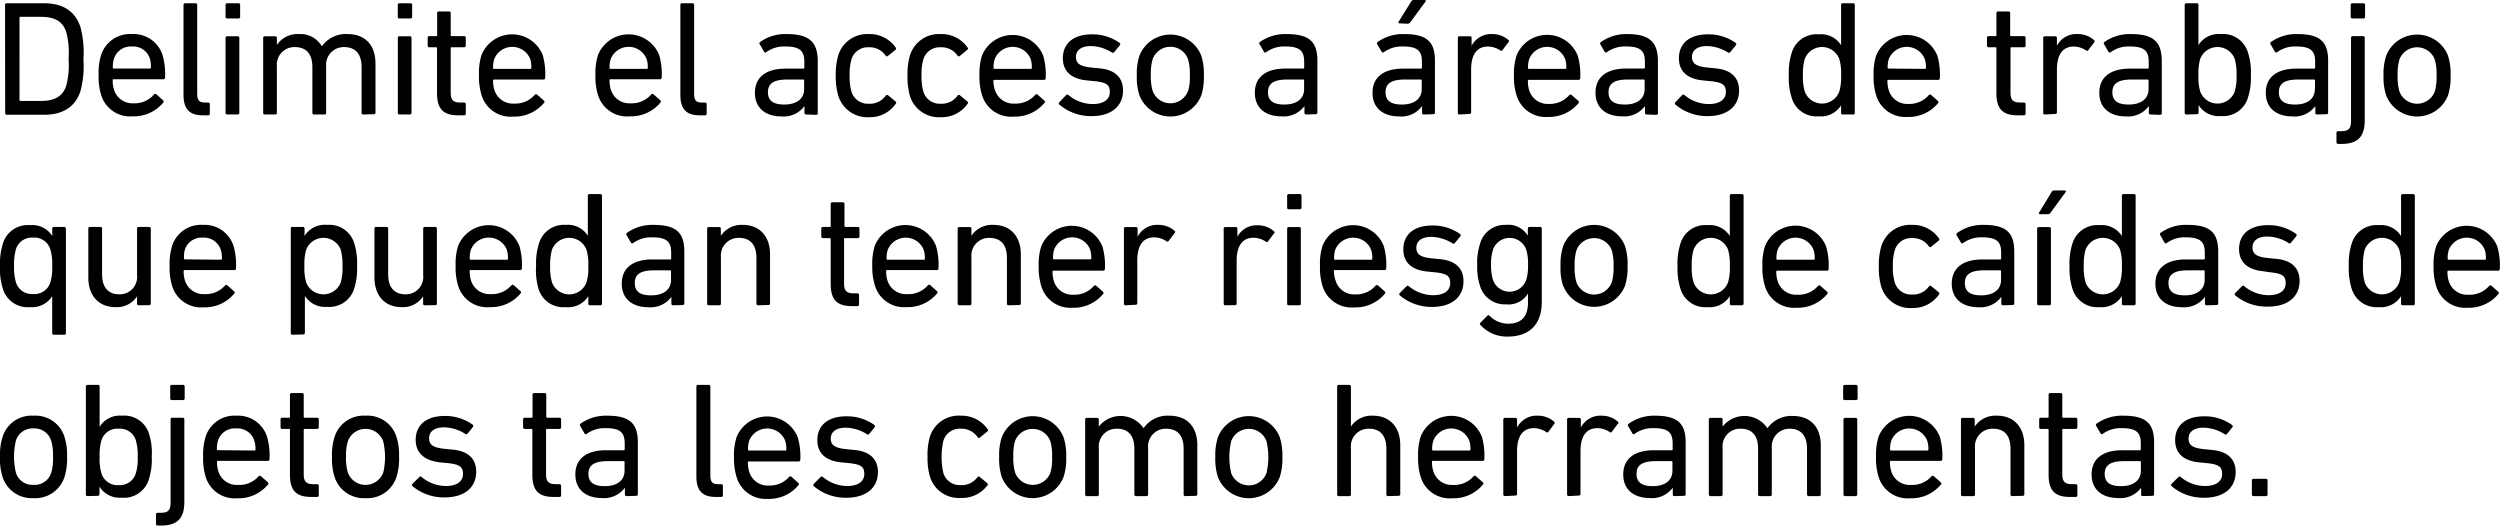 <svg xmlns="http://www.w3.org/2000/svg" viewBox="0 0 366.86 77.12"><title>respuesta</title><g id="Capa_2" data-name="Capa 2"><g id="Capa_1-2" data-name="Capa 1"><path d="M.74.72A.23.23,0,0,1,1,.48h5.5C9.24.48,11.06,1.66,11.81,4a14.14,14.14,0,0,1,.43,4.68,14.14,14.14,0,0,1-.43,4.68c-.75,2.31-2.57,3.48-5.33,3.48H1a.23.23,0,0,1-.24-.24ZM3,14.81H6c2,0,3.2-.65,3.72-2.23a11.78,11.78,0,0,0,.34-3.94,11.7,11.7,0,0,0-.34-3.93C9.22,3.12,8,2.47,6,2.47H3c-.09,0-.14,0-.14.15V14.67A.13.13,0,0,0,3,14.81Z"/><path d="M14.86,14A9.05,9.05,0,0,1,14.47,11a8.87,8.87,0,0,1,.36-2.9A4.44,4.44,0,0,1,19.34,5a4.46,4.46,0,0,1,4.52,3.1,10,10,0,0,1,.36,3.28.24.24,0,0,1-.27.25H16.68c-.1,0-.14,0-.14.14a4.3,4.3,0,0,0,.19,1.39,2.83,2.83,0,0,0,2.9,2,3.74,3.74,0,0,0,2.95-1.27.25.25,0,0,1,.36-.05l1,.89a.22.22,0,0,1,0,.34,5.59,5.59,0,0,1-4.49,2A4.44,4.44,0,0,1,14.86,14ZM22,10.06c.09,0,.14-.05.14-.15A4,4,0,0,0,22,8.62a2.58,2.58,0,0,0-2.64-1.8,2.6,2.6,0,0,0-2.64,1.8,4,4,0,0,0-.16,1.29c0,.1,0,.15.14.15Z"/><path d="M29.74,16.92c-2,0-2.81-1-2.81-3V.72a.23.23,0,0,1,.24-.24H28.7a.23.23,0,0,1,.24.24V13.78c0,1,.36,1.27,1.16,1.27h.45a.23.23,0,0,1,.24.24v1.39a.22.22,0,0,1-.24.24Z"/><path d="M33.34,2.71a.22.22,0,0,1-.24-.24V.72a.23.23,0,0,1,.24-.24H35a.23.23,0,0,1,.24.24V2.47a.23.23,0,0,1-.24.24Zm0,14.09a.23.23,0,0,1-.24-.24v-11a.23.23,0,0,1,.24-.24h1.54a.23.23,0,0,1,.24.24v11a.23.23,0,0,1-.24.24Z"/><path d="M53.3,16.8a.23.23,0,0,1-.24-.24V9.84c0-1.85-.84-2.93-2.56-2.93a2.59,2.59,0,0,0-2.64,2.81v6.84a.23.23,0,0,1-.24.24H46.08a.23.23,0,0,1-.24-.24V9.84c0-1.85-.84-2.93-2.57-2.93a2.58,2.58,0,0,0-2.64,2.81v6.84a.22.22,0,0,1-.24.24H38.86a.22.22,0,0,1-.24-.24v-11a.23.23,0,0,1,.24-.24h1.53a.23.23,0,0,1,.24.24V6.6h0A3.62,3.62,0,0,1,43.87,5a3.62,3.62,0,0,1,3.36,1.8h0A4.28,4.28,0,0,1,51,5c2.66,0,4.1,1.71,4.1,4.32v7.2a.23.23,0,0,1-.24.24Z"/><path d="M58.61,2.71a.22.22,0,0,1-.24-.24V.72a.23.23,0,0,1,.24-.24h1.63a.23.23,0,0,1,.24.24V2.47a.23.23,0,0,1-.24.24Zm0,14.09a.22.22,0,0,1-.23-.24v-11a.22.22,0,0,1,.23-.24h1.54a.23.23,0,0,1,.24.24v11a.23.23,0,0,1-.24.24Z"/><path d="M67.22,16.92c-2.23,0-3.09-1-3.09-3.26V7.08c0-.09,0-.14-.15-.14H63a.23.23,0,0,1-.24-.24V5.54A.23.23,0,0,1,63,5.3h1c.1,0,.15,0,.15-.14V1.92a.23.23,0,0,1,.24-.24H65.9a.23.23,0,0,1,.24.24V5.16c0,.1,0,.14.15.14h1.82a.23.23,0,0,1,.24.24V6.7a.23.23,0,0,1-.24.24H66.29c-.1,0-.15,0-.15.14v6.5c0,1.16.43,1.47,1.47,1.47h.5a.23.23,0,0,1,.24.24v1.39a.23.23,0,0,1-.24.24Z"/><path d="M70.68,14A9.05,9.05,0,0,1,70.29,11a8.87,8.87,0,0,1,.36-2.9,4.84,4.84,0,0,1,9,0A10,10,0,0,1,80,11.42a.24.24,0,0,1-.26.25H72.5a.12.12,0,0,0-.14.14,4.3,4.3,0,0,0,.19,1.39,2.84,2.84,0,0,0,2.91,2,3.77,3.77,0,0,0,3-1.27.25.25,0,0,1,.36-.05l1,.89a.22.22,0,0,1,0,.34,5.62,5.62,0,0,1-4.49,2A4.45,4.45,0,0,1,70.68,14Zm7.15-3.89c.1,0,.14-.05.14-.15a4,4,0,0,0-.16-1.29,2.84,2.84,0,0,0-5.28,0,4,4,0,0,0-.17,1.29c0,.1,0,.15.14.15Z"/><path d="M87.77,14A9.05,9.05,0,0,1,87.38,11a8.87,8.87,0,0,1,.36-2.9,4.84,4.84,0,0,1,9,0,10,10,0,0,1,.36,3.28.24.24,0,0,1-.27.25H89.59c-.1,0-.14,0-.14.14a4.3,4.3,0,0,0,.19,1.39,2.83,2.83,0,0,0,2.9,2,3.78,3.78,0,0,0,3-1.27.25.25,0,0,1,.36-.05l1,.89a.22.22,0,0,1,0,.34,5.59,5.59,0,0,1-4.48,2A4.45,4.45,0,0,1,87.77,14Zm7.15-3.89c.1,0,.14-.05.14-.15a3.74,3.74,0,0,0-.17-1.29,2.83,2.83,0,0,0-5.27,0,3.74,3.74,0,0,0-.17,1.29c0,.1,0,.15.14.15Z"/><path d="M102.65,16.92c-2,0-2.81-1-2.81-3V.72a.23.23,0,0,1,.24-.24h1.54a.23.23,0,0,1,.24.24V13.78c0,1,.35,1.27,1.15,1.27h.45a.23.23,0,0,1,.24.24v1.39a.22.22,0,0,1-.24.24Z"/><path d="M118.29,16.8a.23.23,0,0,1-.24-.24v-1h0a3.75,3.75,0,0,1-3.41,1.52c-2.18,0-3.86-1.13-3.86-3.46s1.68-3.55,4.49-3.55h2.61a.13.13,0,0,0,.15-.15V9.07c0-1.58-.63-2.25-2.76-2.25a4.48,4.48,0,0,0-2.79.81c-.12.1-.26.1-.33,0l-.65-1.11a.24.24,0,0,1,0-.33A6.36,6.36,0,0,1,115.44,5C118.7,5,120,6.12,120,9v7.61a.22.22,0,0,1-.24.24ZM118,13.08V11.81c0-.1-.05-.14-.15-.14h-2.3c-2,0-2.86.57-2.86,1.87s.87,1.8,2.4,1.8C116.9,15.34,118,14.5,118,13.08Z"/><path d="M123,8.14A4.45,4.45,0,0,1,127.51,5a4.62,4.62,0,0,1,3.94,2c.07.11.07.21-.07.33l-1.06.86a.22.22,0,0,1-.34,0,2.82,2.82,0,0,0-2.47-1.25,2.5,2.5,0,0,0-2.57,1.8,7.75,7.75,0,0,0-.26,2.33,7.81,7.81,0,0,0,.26,2.35,2.5,2.5,0,0,0,2.57,1.8A2.82,2.82,0,0,0,130,14a.22.22,0,0,1,.34,0l1.06.87c.14.12.14.21.07.33a4.62,4.62,0,0,1-3.94,2A4.46,4.46,0,0,1,123,14a10.15,10.15,0,0,1-.36-2.93A10,10,0,0,1,123,8.14Z"/><path d="M133.53,8.14A4.45,4.45,0,0,1,138.07,5,4.62,4.62,0,0,1,142,7c.07.11.07.21-.08.33l-1.05.86a.22.22,0,0,1-.34,0,2.82,2.82,0,0,0-2.47-1.25,2.5,2.5,0,0,0-2.57,1.8,7.75,7.75,0,0,0-.26,2.33,7.81,7.81,0,0,0,.26,2.35,2.5,2.5,0,0,0,2.57,1.8A2.82,2.82,0,0,0,140.54,14a.22.22,0,0,1,.34,0l1.05.87c.15.12.15.21.08.33a4.62,4.62,0,0,1-3.94,2,4.46,4.46,0,0,1-4.54-3.1,10.15,10.15,0,0,1-.36-2.93A10,10,0,0,1,133.53,8.14Z"/><path d="M144.12,14a9.05,9.05,0,0,1-.39-2.91,8.87,8.87,0,0,1,.36-2.9,4.84,4.84,0,0,1,9,0,10,10,0,0,1,.36,3.28.24.24,0,0,1-.27.25h-7.27a.12.12,0,0,0-.14.14A4.3,4.3,0,0,0,146,13.2a2.84,2.84,0,0,0,2.9,2,3.78,3.78,0,0,0,3-1.27.25.25,0,0,1,.36-.05l1,.89a.22.22,0,0,1,0,.34,5.59,5.59,0,0,1-4.48,2A4.45,4.45,0,0,1,144.12,14Zm7.15-3.89c.1,0,.14-.05.14-.15a4,4,0,0,0-.16-1.29,2.84,2.84,0,0,0-5.28,0,4,4,0,0,0-.17,1.29c0,.1,0,.15.14.15Z"/><path d="M155.45,15.34a.23.23,0,0,1,0-.34l1-1.05a.23.23,0,0,1,.34,0,5.6,5.6,0,0,0,3.55,1.32c1.68,0,2.52-.72,2.52-1.76s-.43-1.41-2.23-1.6l-1.23-.12c-2.25-.25-3.43-1.37-3.43-3.25,0-2.18,1.56-3.5,4.27-3.5a6.88,6.88,0,0,1,4.08,1.27.24.24,0,0,1,0,.34l-.82,1a.23.23,0,0,1-.33.05,6.07,6.07,0,0,0-3.1-.94c-1.44,0-2.18.65-2.18,1.59s.55,1.39,2.25,1.56l1.2.12c2.33.21,3.46,1.39,3.46,3.24,0,2.25-1.63,3.77-4.63,3.77A7.14,7.14,0,0,1,155.45,15.34Z"/><path d="M167.21,14a8.45,8.45,0,0,1-.39-2.93,8.37,8.37,0,0,1,.39-2.9,4.87,4.87,0,0,1,9.07,0,8.65,8.65,0,0,1,.38,2.9,8.73,8.73,0,0,1-.38,2.93,4.87,4.87,0,0,1-9.07,0Zm7.12-.58A7.22,7.22,0,0,0,174.6,11a7.16,7.16,0,0,0-.27-2.33,2.76,2.76,0,0,0-5.18,0,7.45,7.45,0,0,0-.27,2.33,7.5,7.5,0,0,0,.27,2.35,2.76,2.76,0,0,0,5.18,0Z"/><path d="M191.66,16.8a.23.23,0,0,1-.24-.24v-1h0A3.77,3.77,0,0,1,188,17.07c-2.19,0-3.86-1.13-3.86-3.46s1.67-3.55,4.48-3.55h2.62c.1,0,.14-.05.14-.15V9.07c0-1.58-.62-2.25-2.76-2.25a4.47,4.47,0,0,0-2.78.81c-.12.1-.27.1-.34,0l-.65-1.11a.25.25,0,0,1,0-.33A6.4,6.4,0,0,1,188.8,5c3.27,0,4.52,1.08,4.52,3.91v7.61a.23.23,0,0,1-.24.24Zm-.29-3.72V11.81c0-.1,0-.14-.14-.14h-2.31c-2,0-2.85.57-2.85,1.87s.86,1.8,2.4,1.8C190.27,15.34,191.37,14.5,191.37,13.08Z"/><path d="M208.92,16.8a.22.22,0,0,1-.24-.24v-1h0a3.74,3.74,0,0,1-3.41,1.52c-2.18,0-3.86-1.13-3.86-3.46s1.68-3.55,4.49-3.55h2.61a.13.13,0,0,0,.15-.15V9.07c0-1.58-.63-2.25-2.76-2.25a4.5,4.5,0,0,0-2.79.81c-.12.1-.26.1-.33,0L202.1,6.5a.24.24,0,0,1,.05-.33A6.38,6.38,0,0,1,206.06,5c3.27,0,4.51,1.08,4.51,3.91v7.61a.22.22,0,0,1-.24.24Zm-.29-3.72V11.81c0-.1,0-.14-.15-.14h-2.3c-2,0-2.86.57-2.86,1.87s.87,1.8,2.4,1.8C207.53,15.34,208.63,14.5,208.63,13.08Zm-3.24-9.65c-.15,0-.22-.09-.15-.24L207.07.24a.43.43,0,0,1,.41-.24h1.58c.15,0,.22.12.12.24l-2.21,3a.47.47,0,0,1-.45.24Z"/><path d="M214.17,16.8a.23.23,0,0,1-.24-.24v-11a.23.23,0,0,1,.24-.24h1.54a.23.23,0,0,1,.24.24V6.72h0A3.21,3.21,0,0,1,219,5a3.51,3.51,0,0,1,2.35.87c.12.11.15.21,0,.33l-.89,1.18a.21.21,0,0,1-.33,0,3.31,3.31,0,0,0-1.78-.55c-1.75,0-2.47,1.37-2.47,3.36v6.29a.23.23,0,0,1-.24.24Z"/><path d="M222.55,14a9.05,9.05,0,0,1-.39-2.91,8.82,8.82,0,0,1,.37-2.9,4.83,4.83,0,0,1,9,0,10,10,0,0,1,.36,3.28.24.24,0,0,1-.26.25h-7.28a.12.12,0,0,0-.14.14,4.3,4.3,0,0,0,.19,1.39,2.84,2.84,0,0,0,2.91,2,3.77,3.77,0,0,0,2.95-1.27.25.25,0,0,1,.36-.05l1,.89a.22.22,0,0,1,0,.34,5.62,5.62,0,0,1-4.49,2A4.45,4.45,0,0,1,222.55,14Zm7.15-3.89a.13.13,0,0,0,.15-.15,4,4,0,0,0-.17-1.29,2.84,2.84,0,0,0-5.28,0,4,4,0,0,0-.17,1.29c0,.1.05.15.14.15Z"/><path d="M241.63,16.8a.23.23,0,0,1-.24-.24v-1h0A3.77,3.77,0,0,1,238,17.07c-2.19,0-3.87-1.13-3.87-3.46s1.68-3.55,4.49-3.55h2.62c.09,0,.14-.05.14-.15V9.07c0-1.58-.62-2.25-2.76-2.25a4.47,4.47,0,0,0-2.78.81c-.12.1-.27.1-.34,0l-.65-1.11a.24.24,0,0,1,.05-.33A6.38,6.38,0,0,1,238.77,5C242,5,243.29,6.12,243.29,9v7.61a.23.23,0,0,1-.25.24Zm-.29-3.72V11.81a.12.12,0,0,0-.14-.14h-2.31c-2,0-2.85.57-2.85,1.87s.86,1.8,2.4,1.8C240.24,15.34,241.34,14.5,241.34,13.08Z"/><path d="M245.85,15.34a.25.25,0,0,1,0-.34l1-1.05a.22.22,0,0,1,.33,0,5.62,5.62,0,0,0,3.55,1.32c1.69,0,2.53-.72,2.53-1.76s-.44-1.41-2.24-1.6l-1.22-.12c-2.26-.25-3.43-1.37-3.43-3.25,0-2.18,1.56-3.5,4.27-3.5a6.88,6.88,0,0,1,4.08,1.27.24.24,0,0,1,0,.34l-.82,1a.23.23,0,0,1-.33.05,6.07,6.07,0,0,0-3.1-.94c-1.44,0-2.18.65-2.18,1.59s.55,1.39,2.25,1.56l1.2.12c2.33.21,3.46,1.39,3.46,3.24,0,2.25-1.63,3.77-4.63,3.77A7.19,7.19,0,0,1,245.85,15.34Z"/><path d="M270.41,16.8a.22.22,0,0,1-.24-.24v-1.1h0a3.49,3.49,0,0,1-3.26,1.61,3.79,3.79,0,0,1-4-2.76,9.43,9.43,0,0,1-.41-3.27,9.32,9.32,0,0,1,.41-3.24,3.79,3.79,0,0,1,4-2.76,3.46,3.46,0,0,1,3.26,1.59h0V.72a.23.23,0,0,1,.24-.24h1.53a.23.23,0,0,1,.24.24V16.56a.22.22,0,0,1-.24.24Zm-.51-3.36a7.41,7.41,0,0,0,.27-2.4,7.53,7.53,0,0,0-.27-2.4,2.71,2.71,0,0,0-5.06,0,7.88,7.88,0,0,0-.27,2.4,7.68,7.68,0,0,0,.27,2.4,2.7,2.7,0,0,0,5.06,0Z"/><path d="M275.32,14a9.1,9.1,0,0,1-.38-2.91,8.87,8.87,0,0,1,.36-2.9,4.84,4.84,0,0,1,9,0,10,10,0,0,1,.36,3.28.24.24,0,0,1-.27.25h-7.27c-.1,0-.15,0-.15.14a4.27,4.27,0,0,0,.2,1.39,2.83,2.83,0,0,0,2.9,2,3.74,3.74,0,0,0,2.95-1.27.25.25,0,0,1,.36-.05l1,.89a.22.22,0,0,1,0,.34,5.59,5.59,0,0,1-4.49,2A4.46,4.46,0,0,1,275.32,14Zm7.16-3.89c.09,0,.14-.05.14-.15a4,4,0,0,0-.17-1.29,2.84,2.84,0,0,0-5.28,0A4,4,0,0,0,277,9.91a.13.13,0,0,0,.15.15Z"/><path d="M296.06,16.92c-2.23,0-3.1-1-3.1-3.26V7.08a.12.12,0,0,0-.14-.14h-1a.23.23,0,0,1-.24-.24V5.54a.23.23,0,0,1,.24-.24h1c.1,0,.14,0,.14-.14V1.92a.23.23,0,0,1,.25-.24h1.53a.23.23,0,0,1,.24.24V5.16c0,.1,0,.14.15.14H297a.23.23,0,0,1,.24.24V6.7a.23.23,0,0,1-.24.24h-1.82c-.1,0-.15,0-.15.14v6.5c0,1.16.43,1.47,1.47,1.47h.5a.23.23,0,0,1,.24.24v1.39a.23.23,0,0,1-.24.24Z"/><path d="M300.07,16.8a.22.22,0,0,1-.24-.24v-11a.23.23,0,0,1,.24-.24h1.53a.23.23,0,0,1,.24.24V6.72h0A3.2,3.2,0,0,1,304.92,5a3.53,3.53,0,0,1,2.35.87c.12.11.14.21.05.33l-.89,1.18a.22.22,0,0,1-.34,0,3.28,3.28,0,0,0-1.77-.55c-1.76,0-2.48,1.37-2.48,3.36v6.29a.22.22,0,0,1-.24.24Z"/><path d="M315.57,16.8a.23.23,0,0,1-.24-.24v-1h0a3.77,3.77,0,0,1-3.41,1.52c-2.18,0-3.86-1.13-3.86-3.46s1.68-3.55,4.49-3.55h2.61a.13.13,0,0,0,.15-.15V9.07c0-1.58-.63-2.25-2.76-2.25a4.48,4.48,0,0,0-2.79.81.22.22,0,0,1-.34,0l-.64-1.11a.24.24,0,0,1,0-.33A6.42,6.42,0,0,1,312.72,5C316,5,317.23,6.12,317.23,9v7.61a.23.23,0,0,1-.24.24Zm-.28-3.72V11.81c0-.1-.05-.14-.15-.14h-2.3c-2,0-2.86.57-2.86,1.87s.86,1.8,2.4,1.8C314.18,15.34,315.29,14.5,315.29,13.08Z"/><path d="M320.83,16.8a.22.22,0,0,1-.24-.24V.72a.23.23,0,0,1,.24-.24h1.54a.23.23,0,0,1,.24.24V6.63h0A3.47,3.47,0,0,1,325.89,5a3.8,3.8,0,0,1,4,2.76,9.32,9.32,0,0,1,.41,3.24,9.43,9.43,0,0,1-.41,3.27,3.8,3.8,0,0,1-4,2.76,3.5,3.5,0,0,1-3.26-1.61h0v1.1a.23.23,0,0,1-.24.24Zm7.1-3.36a7.68,7.68,0,0,0,.27-2.4,7.88,7.88,0,0,0-.27-2.4,2.71,2.71,0,0,0-5.06,0,7.59,7.59,0,0,0-.26,2.4,7.47,7.47,0,0,0,.26,2.4,2.7,2.7,0,0,0,5.06,0Z"/><path d="M340,16.8a.23.23,0,0,1-.24-.24v-1h0a3.77,3.77,0,0,1-3.41,1.52c-2.18,0-3.86-1.13-3.86-3.46s1.68-3.55,4.48-3.55h2.62c.1,0,.14-.05.14-.15V9.07c0-1.58-.62-2.25-2.76-2.25a4.47,4.47,0,0,0-2.78.81c-.12.1-.27.1-.34,0l-.64-1.11a.24.24,0,0,1,0-.33A6.42,6.42,0,0,1,337.13,5c3.26,0,4.51,1.08,4.51,3.91v7.61a.23.23,0,0,1-.24.24Zm-.29-3.72V11.81c0-.1,0-.14-.14-.14h-2.3c-2,0-2.86.57-2.86,1.87s.86,1.8,2.4,1.8C338.59,15.34,339.69,14.5,339.69,13.08Z"/><path d="M343.1,21.12a.23.23,0,0,1-.24-.24V19.49a.23.23,0,0,1,.24-.24h.38c1.13,0,1.52-.31,1.52-1.54V5.54a.23.23,0,0,1,.24-.24h1.53a.23.23,0,0,1,.24.24V17.67c0,2.47-1.1,3.45-3.43,3.45Zm2.09-18.41a.22.22,0,0,1-.24-.24V.72a.23.23,0,0,1,.24-.24h1.63a.23.23,0,0,1,.24.24V2.47a.23.23,0,0,1-.24.24Z"/><path d="M350.16,14a8.45,8.45,0,0,1-.39-2.93,8.37,8.37,0,0,1,.39-2.9,4.87,4.87,0,0,1,9.07,0,8.65,8.65,0,0,1,.38,2.9,8.73,8.73,0,0,1-.38,2.93,4.87,4.87,0,0,1-9.07,0Zm7.13-.58a7.56,7.56,0,0,0,.26-2.35,7.5,7.5,0,0,0-.26-2.33,2.77,2.77,0,0,0-5.19,0,7.5,7.5,0,0,0-.26,2.33,7.56,7.56,0,0,0,.26,2.35,2.77,2.77,0,0,0,5.19,0Z"/><path d="M7.9,49.12a.22.22,0,0,1-.24-.24V43.46h0a3.49,3.49,0,0,1-3.26,1.61,3.8,3.8,0,0,1-4-2.76A9.68,9.68,0,0,1,0,39,9.57,9.57,0,0,1,.41,35.8a3.8,3.8,0,0,1,4-2.76,3.46,3.46,0,0,1,3.26,1.59h0V33.54a.23.23,0,0,1,.24-.24H9.43a.23.23,0,0,1,.24.24V48.88a.22.22,0,0,1-.24.24Zm-.51-7.68A7.41,7.41,0,0,0,7.66,39a7.53,7.53,0,0,0-.27-2.4,2.44,2.44,0,0,0-2.54-1.73,2.44,2.44,0,0,0-2.52,1.73A8.21,8.21,0,0,0,2.06,39a8,8,0,0,0,.27,2.4,2.45,2.45,0,0,0,2.52,1.75A2.46,2.46,0,0,0,7.39,41.44Z"/><path d="M20.35,44.8a.23.23,0,0,1-.24-.24V43.48h0a3.52,3.52,0,0,1-3.15,1.59c-2.52,0-4-1.73-4-4.35V33.54a.23.23,0,0,1,.24-.24h1.54a.23.23,0,0,1,.24.24v6.7c0,1.87.84,2.95,2.54,2.95a2.55,2.55,0,0,0,2.59-2.83V33.54a.23.23,0,0,1,.24-.24h1.54a.23.23,0,0,1,.24.24v11a.23.23,0,0,1-.24.24Z"/><path d="M25.27,42A9.1,9.1,0,0,1,24.89,39a8.87,8.87,0,0,1,.36-2.9A4.43,4.43,0,0,1,29.76,33a4.45,4.45,0,0,1,4.51,3.1,10,10,0,0,1,.36,3.28.23.23,0,0,1-.26.25H27.1c-.1,0-.15,0-.15.14a4.3,4.3,0,0,0,.19,1.39,2.84,2.84,0,0,0,2.91,2A3.74,3.74,0,0,0,33,41.92a.25.25,0,0,1,.36-.05l1,.89a.22.22,0,0,1,0,.34,5.59,5.59,0,0,1-4.49,2A4.45,4.45,0,0,1,25.27,42Zm7.15-3.89a.13.13,0,0,0,.15-.15,4,4,0,0,0-.17-1.29,2.59,2.59,0,0,0-2.64-1.8,2.58,2.58,0,0,0-2.64,1.8A4,4,0,0,0,27,37.91a.13.13,0,0,0,.15.15Z"/><path d="M42.91,49.12a.23.23,0,0,1-.24-.24V33.54a.23.23,0,0,1,.24-.24h1.54a.23.23,0,0,1,.24.24v1.09h0A3.47,3.47,0,0,1,48,33a3.81,3.81,0,0,1,4,2.76,9.59,9.59,0,0,1,.4,3.24,9.71,9.71,0,0,1-.4,3.27,3.81,3.81,0,0,1-4,2.76,3.5,3.5,0,0,1-3.26-1.61h0v5.42a.23.23,0,0,1-.24.24ZM50,41.44a8,8,0,0,0,.26-2.4,8.26,8.26,0,0,0-.26-2.4,2.72,2.72,0,0,0-5.07,0,7.59,7.59,0,0,0-.26,2.4,7.47,7.47,0,0,0,.26,2.4,2.71,2.71,0,0,0,5.07,0Z"/><path d="M62.33,44.8a.22.22,0,0,1-.24-.24V43.48h0a3.5,3.5,0,0,1-3.14,1.59c-2.52,0-4-1.73-4-4.35V33.54a.22.22,0,0,1,.23-.24h1.54a.23.23,0,0,1,.24.24v6.7c0,1.87.84,2.95,2.55,2.95a2.55,2.55,0,0,0,2.59-2.83V33.54a.23.23,0,0,1,.24-.24h1.53a.23.23,0,0,1,.24.24v11a.22.22,0,0,1-.24.24Z"/><path d="M67.25,42A9.05,9.05,0,0,1,66.86,39a8.87,8.87,0,0,1,.36-2.9,4.84,4.84,0,0,1,9,0,10,10,0,0,1,.36,3.28.24.24,0,0,1-.27.25H69.07c-.1,0-.14,0-.14.14a4.3,4.3,0,0,0,.19,1.39,2.83,2.83,0,0,0,2.9,2,3.74,3.74,0,0,0,3-1.27c.13-.12.24-.14.36-.05l1,.89a.22.22,0,0,1,0,.34,5.59,5.59,0,0,1-4.48,2A4.45,4.45,0,0,1,67.25,42Zm7.15-3.89c.1,0,.14-.05.14-.15a4,4,0,0,0-.16-1.29,2.84,2.84,0,0,0-5.29,0,4,4,0,0,0-.16,1.29c0,.1,0,.15.14.15Z"/><path d="M86.57,44.8a.22.22,0,0,1-.24-.24v-1.1h0A3.49,3.49,0,0,1,83,45.07a3.8,3.8,0,0,1-4-2.76A9.68,9.68,0,0,1,78.67,39a9.57,9.57,0,0,1,.41-3.24A3.8,3.8,0,0,1,83,33a3.46,3.46,0,0,1,3.26,1.59h0V28.72a.23.23,0,0,1,.24-.24H88.1a.23.23,0,0,1,.24.24V44.56a.22.22,0,0,1-.24.24Zm-.51-3.36a7.14,7.14,0,0,0,.27-2.4,7.25,7.25,0,0,0-.27-2.4,2.71,2.71,0,0,0-5.06,0,8.21,8.21,0,0,0-.27,2.4,8,8,0,0,0,.27,2.4,2.7,2.7,0,0,0,5.06,0Z"/><path d="M98.76,44.8a.23.23,0,0,1-.24-.24v-1h0a3.77,3.77,0,0,1-3.41,1.52c-2.19,0-3.87-1.13-3.87-3.46s1.68-3.55,4.49-3.55h2.62c.09,0,.14-.05.14-.15v-.84c0-1.58-.62-2.25-2.76-2.25a4.47,4.47,0,0,0-2.78.81c-.12.1-.27.1-.34,0l-.65-1.11a.24.24,0,0,1,0-.33A6.4,6.4,0,0,1,95.9,33c3.27,0,4.52,1.08,4.52,3.91v7.61a.23.23,0,0,1-.24.24Zm-.29-3.72V39.81a.12.12,0,0,0-.14-.14H96c-2,0-2.85.57-2.85,1.87s.86,1.8,2.4,1.8C97.37,43.34,98.47,42.5,98.47,41.08Z"/><path d="M111.24,44.8a.23.23,0,0,1-.24-.24V37.84c0-1.85-.84-2.93-2.57-2.93a2.58,2.58,0,0,0-2.64,2.81v6.84a.22.22,0,0,1-.24.24H104a.22.22,0,0,1-.23-.24v-11a.22.22,0,0,1,.23-.24h1.54a.23.23,0,0,1,.24.24V34.6h0A3.65,3.65,0,0,1,109,33c2.5,0,4,1.71,4,4.32v7.2a.23.23,0,0,1-.24.24Z"/><path d="M125,44.92c-2.24,0-3.1-1-3.1-3.26V35.08a.13.13,0,0,0-.14-.14h-1a.23.23,0,0,1-.24-.24V33.54a.23.23,0,0,1,.24-.24h1a.12.12,0,0,0,.14-.14V29.92a.23.23,0,0,1,.24-.24h1.54a.23.23,0,0,1,.24.24v3.24c0,.1,0,.14.14.14h1.82a.23.23,0,0,1,.24.24V34.7a.23.23,0,0,1-.24.24H124a.12.12,0,0,0-.14.14v6.5c0,1.16.43,1.47,1.46,1.47h.5a.23.23,0,0,1,.24.24v1.39a.22.22,0,0,1-.24.24Z"/><path d="M128.42,42A9.1,9.1,0,0,1,128,39a8.87,8.87,0,0,1,.36-2.9,4.83,4.83,0,0,1,9,0,10,10,0,0,1,.36,3.28.23.23,0,0,1-.26.25h-7.27c-.1,0-.15,0-.15.14a4.3,4.3,0,0,0,.19,1.39,2.84,2.84,0,0,0,2.91,2,3.74,3.74,0,0,0,3-1.27.25.25,0,0,1,.36-.05l1,.89a.22.22,0,0,1,0,.34,5.59,5.59,0,0,1-4.49,2A4.45,4.45,0,0,1,128.42,42Zm7.15-3.89a.13.13,0,0,0,.15-.15,4,4,0,0,0-.17-1.29,2.84,2.84,0,0,0-5.28,0,4,4,0,0,0-.17,1.29.13.13,0,0,0,.15.15Z"/><path d="M148,44.8a.22.22,0,0,1-.24-.24V37.84c0-1.85-.84-2.93-2.57-2.93a2.58,2.58,0,0,0-2.64,2.81v6.84a.23.23,0,0,1-.24.24h-1.54a.23.23,0,0,1-.24-.24v-11a.23.23,0,0,1,.24-.24h1.54a.23.23,0,0,1,.24.24V34.6h0A3.63,3.63,0,0,1,145.8,33c2.49,0,4,1.71,4,4.32v7.2a.22.22,0,0,1-.24.24Z"/><path d="M152.81,42a9.05,9.05,0,0,1-.39-2.91,8.87,8.87,0,0,1,.36-2.9,4.84,4.84,0,0,1,9,0,10,10,0,0,1,.36,3.28.24.24,0,0,1-.27.25h-7.27c-.1,0-.14,0-.14.14a4.3,4.3,0,0,0,.19,1.39,2.83,2.83,0,0,0,2.9,2,3.74,3.74,0,0,0,2.95-1.27.25.25,0,0,1,.36-.05l1,.89a.22.22,0,0,1,0,.34,5.59,5.59,0,0,1-4.49,2A4.44,4.44,0,0,1,152.81,42ZM160,38.06c.09,0,.14-.05.14-.15a4,4,0,0,0-.17-1.29,2.84,2.84,0,0,0-5.28,0,4,4,0,0,0-.16,1.29c0,.1,0,.15.14.15Z"/><path d="M165.17,44.8a.22.22,0,0,1-.24-.24v-11a.23.23,0,0,1,.24-.24h1.53a.23.23,0,0,1,.24.24v1.18h0A3.2,3.2,0,0,1,170,33a3.54,3.54,0,0,1,2.36.87c.12.11.14.21,0,.33l-.88,1.18a.22.22,0,0,1-.34,0,3.28,3.28,0,0,0-1.78-.55c-1.75,0-2.47,1.37-2.47,3.36v6.29a.22.22,0,0,1-.24.24Z"/><path d="M179.8,44.8a.22.22,0,0,1-.23-.24v-11a.22.22,0,0,1,.23-.24h1.54a.23.23,0,0,1,.24.24v1.18h0a3.2,3.2,0,0,1,3-1.68,3.54,3.54,0,0,1,2.36.87c.12.11.14.21,0,.33l-.88,1.18a.22.22,0,0,1-.34,0,3.28,3.28,0,0,0-1.78-.55c-1.75,0-2.47,1.37-2.47,3.36v6.29a.22.22,0,0,1-.24.24Z"/><path d="M189.12,30.71a.22.22,0,0,1-.24-.24V28.72a.23.23,0,0,1,.24-.24h1.63a.23.23,0,0,1,.24.24v1.75a.23.23,0,0,1-.24.24Zm0,14.09a.22.22,0,0,1-.24-.24v-11a.23.23,0,0,1,.24-.24h1.53a.23.23,0,0,1,.24.24v11a.22.22,0,0,1-.24.24Z"/><path d="M194.08,42A9.1,9.1,0,0,1,193.7,39a8.87,8.87,0,0,1,.36-2.9,4.84,4.84,0,0,1,9,0,10,10,0,0,1,.36,3.28.24.24,0,0,1-.27.25h-7.27c-.1,0-.14,0-.14.14A4.3,4.3,0,0,0,196,41.2a2.83,2.83,0,0,0,2.9,2,3.74,3.74,0,0,0,2.95-1.27.25.25,0,0,1,.36-.05l1,.89a.22.22,0,0,1,0,.34,5.59,5.59,0,0,1-4.49,2A4.46,4.46,0,0,1,194.08,42Zm7.16-3.89c.09,0,.14-.05.14-.15a4,4,0,0,0-.17-1.29,2.84,2.84,0,0,0-5.28,0,4,4,0,0,0-.16,1.29c0,.1,0,.15.14.15Z"/><path d="M205.41,43.34a.25.25,0,0,1,0-.34l1-1a.22.22,0,0,1,.33,0,5.63,5.63,0,0,0,3.56,1.32c1.67,0,2.51-.72,2.51-1.76s-.43-1.41-2.23-1.6l-1.22-.12c-2.26-.25-3.43-1.37-3.43-3.25,0-2.18,1.56-3.5,4.27-3.5a6.88,6.88,0,0,1,4.08,1.27.24.24,0,0,1,0,.34l-.82,1a.23.23,0,0,1-.33,0,6.07,6.07,0,0,0-3.1-.94c-1.44,0-2.19.65-2.19,1.59s.56,1.39,2.26,1.56l1.2.12c2.33.21,3.46,1.39,3.46,3.24,0,2.25-1.63,3.77-4.63,3.77A7.19,7.19,0,0,1,205.41,43.34Z"/><path d="M217.24,47.68a.21.21,0,0,1,0-.33l1-1a.23.23,0,0,1,.36,0,3.83,3.83,0,0,0,2.71,1.15c1.9,0,2.91-1,2.91-3.09V43.07h0a3.32,3.32,0,0,1-3.2,1.59,3.77,3.77,0,0,1-3.86-2.79,8.89,8.89,0,0,1-.39-3,8.89,8.89,0,0,1,.39-3A3.76,3.76,0,0,1,221,33a3.32,3.32,0,0,1,3.2,1.59h0V33.54a.23.23,0,0,1,.24-.24H226a.23.23,0,0,1,.25.24V44.3c0,3.26-1.78,5.09-5,5.09A5.21,5.21,0,0,1,217.24,47.68Zm6.72-6.6a6.76,6.76,0,0,0,.27-2.23,6.84,6.84,0,0,0-.27-2.23,2.59,2.59,0,0,0-4.87,0,7.22,7.22,0,0,0-.29,2.23,7.13,7.13,0,0,0,.29,2.23,2.58,2.58,0,0,0,4.87,0Z"/><path d="M229.39,42A8.45,8.45,0,0,1,229,39a8.37,8.37,0,0,1,.39-2.9,4.87,4.87,0,0,1,9.07,0,8.65,8.65,0,0,1,.38,2.9,8.73,8.73,0,0,1-.38,2.93,4.87,4.87,0,0,1-9.07,0Zm7.13-.58a7.56,7.56,0,0,0,.26-2.35,7.5,7.5,0,0,0-.26-2.33,2.77,2.77,0,0,0-5.19,0,7.5,7.5,0,0,0-.26,2.33,7.56,7.56,0,0,0,.26,2.35,2.77,2.77,0,0,0,5.19,0Z"/><path d="M254.08,44.8a.23.23,0,0,1-.24-.24v-1.1h0a3.5,3.5,0,0,1-3.26,1.61,3.79,3.79,0,0,1-4-2.76,9.43,9.43,0,0,1-.41-3.27,9.32,9.32,0,0,1,.41-3.24,3.79,3.79,0,0,1,4-2.76,3.47,3.47,0,0,1,3.26,1.59h0V28.72a.23.23,0,0,1,.24-.24h1.54a.23.23,0,0,1,.24.24V44.56a.23.23,0,0,1-.24.24Zm-.5-3.36a7.47,7.47,0,0,0,.26-2.4,7.59,7.59,0,0,0-.26-2.4,2.71,2.71,0,0,0-5.06,0,7.88,7.88,0,0,0-.27,2.4,7.68,7.68,0,0,0,.27,2.4,2.7,2.7,0,0,0,5.06,0Z"/><path d="M259,42a9.1,9.1,0,0,1-.38-2.91,8.87,8.87,0,0,1,.36-2.9,4.83,4.83,0,0,1,9,0,10,10,0,0,1,.36,3.28.23.23,0,0,1-.26.25h-7.27c-.1,0-.15,0-.15.14a4.27,4.27,0,0,0,.2,1.39,2.83,2.83,0,0,0,2.9,2,3.74,3.74,0,0,0,3-1.27.25.25,0,0,1,.36-.05l1,.89a.22.22,0,0,1,0,.34,5.59,5.59,0,0,1-4.49,2A4.45,4.45,0,0,1,259,42Zm7.16-3.89c.09,0,.14-.05.14-.15a4,4,0,0,0-.17-1.29,2.84,2.84,0,0,0-5.28,0,4,4,0,0,0-.17,1.29.13.13,0,0,0,.15.15Z"/><path d="M276.07,36.14A4.44,4.44,0,0,1,280.6,33a4.61,4.61,0,0,1,3.94,2c.07.11.07.21-.07.33l-1.06.86a.21.21,0,0,1-.33,0,2.84,2.84,0,0,0-2.48-1.25,2.49,2.49,0,0,0-2.56,1.8,7.39,7.39,0,0,0-.27,2.33,7.45,7.45,0,0,0,.27,2.35,2.49,2.49,0,0,0,2.56,1.8A2.83,2.83,0,0,0,283.08,42a.21.21,0,0,1,.33,0l1.06.87c.14.12.14.21.07.33a4.61,4.61,0,0,1-3.94,2,4.45,4.45,0,0,1-4.53-3.1,9.81,9.81,0,0,1-.36-2.93A9.69,9.69,0,0,1,276.07,36.14Z"/><path d="M293.92,44.8a.23.23,0,0,1-.24-.24v-1h0a3.77,3.77,0,0,1-3.41,1.52c-2.18,0-3.86-1.13-3.86-3.46s1.68-3.55,4.49-3.55h2.61a.13.13,0,0,0,.15-.15v-.84c0-1.58-.63-2.25-2.76-2.25a4.48,4.48,0,0,0-2.79.81c-.12.1-.26.1-.33,0l-.65-1.11a.24.24,0,0,1,.05-.33A6.36,6.36,0,0,1,291.07,33c3.26,0,4.51,1.08,4.51,3.91v7.61a.23.23,0,0,1-.24.24Zm-.28-3.72V39.81c0-.1-.05-.14-.15-.14h-2.3c-2,0-2.86.57-2.86,1.87s.87,1.8,2.4,1.8C292.53,43.34,293.64,42.5,293.64,41.08Z"/><path d="M299.18,44.8a.23.23,0,0,1-.24-.24v-11a.23.23,0,0,1,.24-.24h1.53a.23.23,0,0,1,.25.24v11a.23.23,0,0,1-.25.24Zm.19-13.37c-.14,0-.21-.09-.14-.24l1.82-3a.43.43,0,0,1,.41-.24H303c.15,0,.22.12.12.24l-2.2,3a.49.49,0,0,1-.46.24Z"/><path d="M311.61,44.8a.23.23,0,0,1-.24-.24v-1.1h0a3.52,3.52,0,0,1-3.27,1.61,3.81,3.81,0,0,1-4-2.76,9.68,9.68,0,0,1-.41-3.27,9.57,9.57,0,0,1,.41-3.24,3.81,3.81,0,0,1,4-2.76,3.49,3.49,0,0,1,3.27,1.59h0V28.72a.23.23,0,0,1,.24-.24h1.54a.23.23,0,0,1,.24.24V44.56a.23.23,0,0,1-.24.24Zm-.5-3.36a7.47,7.47,0,0,0,.26-2.4,7.59,7.59,0,0,0-.26-2.4,2.72,2.72,0,0,0-5.07,0,8.26,8.26,0,0,0-.26,2.4,8,8,0,0,0,.26,2.4,2.71,2.71,0,0,0,5.07,0Z"/><path d="M323.8,44.8a.23.23,0,0,1-.24-.24v-1h0a3.77,3.77,0,0,1-3.41,1.52c-2.18,0-3.86-1.13-3.86-3.46s1.68-3.55,4.48-3.55h2.62a.13.13,0,0,0,.15-.15v-.84c0-1.58-.63-2.25-2.77-2.25a4.47,4.47,0,0,0-2.78.81.22.22,0,0,1-.34,0L317,34.5a.23.23,0,0,1,.05-.33A6.36,6.36,0,0,1,321,33c3.26,0,4.51,1.08,4.51,3.91v7.61a.23.23,0,0,1-.24.24Zm-.28-3.72V39.81c0-.1,0-.14-.15-.14h-2.3c-2,0-2.86.57-2.86,1.87s.86,1.8,2.4,1.8C322.41,43.34,323.52,42.5,323.52,41.08Z"/><path d="M328,43.34a.23.23,0,0,1,0-.34l1-1a.23.23,0,0,1,.34,0,5.6,5.6,0,0,0,3.55,1.32c1.68,0,2.52-.72,2.52-1.76s-.43-1.41-2.23-1.6L332,39.79c-2.25-.25-3.43-1.37-3.43-3.25,0-2.18,1.56-3.5,4.27-3.5a6.88,6.88,0,0,1,4.08,1.27.24.24,0,0,1,.05.34l-.81,1a.24.24,0,0,1-.34,0,6,6,0,0,0-3.1-.94c-1.44,0-2.18.65-2.18,1.59s.55,1.39,2.25,1.56l1.21.12c2.32.21,3.45,1.39,3.45,3.24,0,2.25-1.63,3.77-4.63,3.77A7.16,7.16,0,0,1,328,43.34Z"/><path d="M352.58,44.8a.23.23,0,0,1-.24-.24v-1.1h0a3.49,3.49,0,0,1-3.26,1.61,3.81,3.81,0,0,1-4-2.76,9.68,9.68,0,0,1-.41-3.27,9.57,9.57,0,0,1,.41-3.24,3.81,3.81,0,0,1,4-2.76,3.46,3.46,0,0,1,3.26,1.59h0V28.72a.23.23,0,0,1,.24-.24h1.54a.23.23,0,0,1,.24.24V44.56a.23.23,0,0,1-.24.24Zm-.51-3.36a7.14,7.14,0,0,0,.27-2.4,7.25,7.25,0,0,0-.27-2.4,2.71,2.71,0,0,0-5.06,0,8.26,8.26,0,0,0-.26,2.4,8,8,0,0,0,.26,2.4,2.7,2.7,0,0,0,5.06,0Z"/><path d="M357.5,42a9.05,9.05,0,0,1-.39-2.91,8.87,8.87,0,0,1,.36-2.9,4.84,4.84,0,0,1,9,0,10,10,0,0,1,.36,3.28.24.24,0,0,1-.26.25h-7.28a.12.12,0,0,0-.14.14,4.3,4.3,0,0,0,.19,1.39,2.84,2.84,0,0,0,2.91,2,3.77,3.77,0,0,0,3-1.27.25.25,0,0,1,.36-.05l1,.89a.22.22,0,0,1,0,.34,5.62,5.62,0,0,1-4.49,2A4.45,4.45,0,0,1,357.5,42Zm7.15-3.89c.1,0,.14-.05.14-.15a4,4,0,0,0-.16-1.29,2.84,2.84,0,0,0-5.28,0,4,4,0,0,0-.17,1.29c0,.1.05.15.14.15Z"/><path d="M.38,70A8.73,8.73,0,0,1,0,67a8.65,8.65,0,0,1,.38-2.9A4.45,4.45,0,0,1,4.92,61a4.45,4.45,0,0,1,4.54,3.1A8.65,8.65,0,0,1,9.84,67,8.73,8.73,0,0,1,9.46,70a4.49,4.49,0,0,1-4.54,3.1A4.49,4.49,0,0,1,.38,70Zm7.13-.58A7.5,7.5,0,0,0,7.78,67a7.45,7.45,0,0,0-.27-2.33,2.56,2.56,0,0,0-2.59-1.8,2.56,2.56,0,0,0-2.59,1.8,10.27,10.27,0,0,0,0,4.68,2.54,2.54,0,0,0,2.59,1.8A2.54,2.54,0,0,0,7.51,69.39Z"/><path d="M12.84,72.8a.23.23,0,0,1-.24-.24V56.72a.23.23,0,0,1,.24-.24h1.54a.23.23,0,0,1,.24.24v5.91h0A3.47,3.47,0,0,1,17.9,61a3.79,3.79,0,0,1,4,2.76A9.32,9.32,0,0,1,22.27,67a9.43,9.43,0,0,1-.41,3.27,3.79,3.79,0,0,1-4,2.76,3.5,3.5,0,0,1-3.26-1.61h0v1.1a.23.23,0,0,1-.24.24Zm7.1-3.36a7.68,7.68,0,0,0,.27-2.4,7.88,7.88,0,0,0-.27-2.4,2.43,2.43,0,0,0-2.52-1.73,2.44,2.44,0,0,0-2.54,1.73,7.59,7.59,0,0,0-.26,2.4,7.47,7.47,0,0,0,.26,2.4,2.46,2.46,0,0,0,2.54,1.75A2.45,2.45,0,0,0,19.94,69.44Z"/><path d="M23.13,77.12a.23.23,0,0,1-.24-.24V75.49a.23.23,0,0,1,.24-.24h.39c1.13,0,1.51-.31,1.51-1.54V61.54a.23.23,0,0,1,.24-.24h1.54a.23.23,0,0,1,.24.24V73.67c0,2.47-1.11,3.45-3.43,3.45Zm2.09-18.41a.23.23,0,0,1-.24-.24V56.72a.23.23,0,0,1,.24-.24h1.64a.23.23,0,0,1,.24.24v1.75a.23.23,0,0,1-.24.24Z"/><path d="M30.19,70A9.1,9.1,0,0,1,29.81,67a8.87,8.87,0,0,1,.36-2.9A4.43,4.43,0,0,1,34.68,61a4.45,4.45,0,0,1,4.51,3.1,10,10,0,0,1,.36,3.28.23.23,0,0,1-.26.25H32c-.1,0-.15,0-.15.14a4.3,4.3,0,0,0,.19,1.39,2.84,2.84,0,0,0,2.91,2,3.76,3.76,0,0,0,3-1.27.25.25,0,0,1,.36,0l1,.89a.22.22,0,0,1,0,.34,5.59,5.59,0,0,1-4.49,2A4.45,4.45,0,0,1,30.19,70Zm7.15-3.89a.13.13,0,0,0,.15-.15,4,4,0,0,0-.17-1.29,2.59,2.59,0,0,0-2.64-1.8A2.58,2.58,0,0,0,32,64.62a4,4,0,0,0-.17,1.29.13.13,0,0,0,.15.15Z"/><path d="M45.65,72.92c-2.24,0-3.1-1-3.1-3.26V63.08a.13.13,0,0,0-.14-.14h-1a.23.23,0,0,1-.24-.24V61.54a.23.23,0,0,1,.24-.24h1a.12.12,0,0,0,.14-.14V57.92a.23.23,0,0,1,.24-.24h1.54a.23.23,0,0,1,.24.24v3.24a.12.12,0,0,0,.14.14h1.83a.23.23,0,0,1,.24.24V62.7a.23.23,0,0,1-.24.24H44.71a.13.13,0,0,0-.14.14v6.5c0,1.16.43,1.47,1.46,1.47h.51a.23.23,0,0,1,.24.24v1.39a.23.23,0,0,1-.24.24Z"/><path d="M49.1,70A8.73,8.73,0,0,1,48.72,67a8.65,8.65,0,0,1,.38-2.9A4.45,4.45,0,0,1,53.64,61a4.45,4.45,0,0,1,4.54,3.1,8.65,8.65,0,0,1,.38,2.9A8.73,8.73,0,0,1,58.18,70a4.49,4.49,0,0,1-4.54,3.1A4.49,4.49,0,0,1,49.1,70Zm7.13-.58a10.27,10.27,0,0,0,0-4.68,2.76,2.76,0,0,0-5.18,0A7.16,7.16,0,0,0,50.78,67a7.22,7.22,0,0,0,.27,2.35,2.76,2.76,0,0,0,5.18,0Z"/><path d="M60.53,71.34a.23.23,0,0,1,0-.34l1-1a.23.23,0,0,1,.34,0,5.6,5.6,0,0,0,3.55,1.32c1.68,0,2.52-.72,2.52-1.76s-.43-1.41-2.23-1.6l-1.23-.12C62.21,67.55,61,66.42,61,64.54c0-2.18,1.56-3.5,4.27-3.5a6.88,6.88,0,0,1,4.08,1.27.24.24,0,0,1,.05.34l-.81,1a.24.24,0,0,1-.34,0,6,6,0,0,0-3.1-.94c-1.44,0-2.18.65-2.18,1.59s.55,1.39,2.25,1.56l1.21.12c2.32.21,3.45,1.39,3.45,3.24,0,2.25-1.63,3.77-4.63,3.77A7.16,7.16,0,0,1,60.53,71.34Z"/><path d="M81.21,72.92c-2.23,0-3.09-1-3.09-3.26V63.08c0-.09-.05-.14-.15-.14H77a.23.23,0,0,1-.24-.24V61.54A.23.23,0,0,1,77,61.3h1c.1,0,.15,0,.15-.14V57.92a.23.23,0,0,1,.24-.24h1.53a.23.23,0,0,1,.24.24v3.24c0,.1.05.14.15.14H82.1a.23.23,0,0,1,.24.24V62.7a.23.23,0,0,1-.24.24H80.28c-.1,0-.15.05-.15.14v6.5c0,1.16.44,1.47,1.47,1.47h.5a.23.23,0,0,1,.24.24v1.39a.22.22,0,0,1-.24.24Z"/><path d="M91.94,72.8a.23.23,0,0,1-.24-.24v-1h0a3.77,3.77,0,0,1-3.41,1.52c-2.18,0-3.86-1.13-3.86-3.46s1.68-3.55,4.48-3.55h2.62c.1,0,.14,0,.14-.15v-.84c0-1.58-.62-2.25-2.76-2.25a4.47,4.47,0,0,0-2.78.81.22.22,0,0,1-.34,0l-.64-1.11a.24.24,0,0,1,0-.33A6.42,6.42,0,0,1,89.09,61c3.26,0,4.51,1.08,4.51,3.91v7.61a.23.23,0,0,1-.24.24Zm-.29-3.72V67.81c0-.1,0-.14-.14-.14h-2.3c-2,0-2.86.57-2.86,1.87s.86,1.8,2.4,1.8C90.55,71.34,91.65,70.5,91.65,69.08Z"/><path d="M105,72.92c-2,0-2.81-1-2.81-3V56.72a.23.23,0,0,1,.24-.24H104a.23.23,0,0,1,.24.24V69.78c0,1,.36,1.27,1.15,1.27h.45a.23.23,0,0,1,.24.24v1.39a.22.22,0,0,1-.24.24Z"/><path d="M108.09,70a9.1,9.1,0,0,1-.38-2.91,8.87,8.87,0,0,1,.36-2.9,4.83,4.83,0,0,1,9,0,9.89,9.89,0,0,1,.37,3.28.24.24,0,0,1-.27.25h-7.27c-.1,0-.15,0-.15.14a4.27,4.27,0,0,0,.2,1.39,2.83,2.83,0,0,0,2.9,2,3.74,3.74,0,0,0,2.95-1.27.25.25,0,0,1,.36,0l1,.89a.22.22,0,0,1,0,.34,5.59,5.59,0,0,1-4.49,2A4.45,4.45,0,0,1,108.09,70Zm7.16-3.89c.09,0,.14,0,.14-.15a4,4,0,0,0-.17-1.29,2.84,2.84,0,0,0-5.28,0,4,4,0,0,0-.17,1.29.13.13,0,0,0,.15.15Z"/><path d="M119.42,71.34a.23.23,0,0,1,0-.34l1-1a.23.23,0,0,1,.34,0,5.62,5.62,0,0,0,3.55,1.32c1.68,0,2.52-.72,2.52-1.76s-.43-1.41-2.23-1.6l-1.22-.12c-2.26-.24-3.44-1.37-3.44-3.25,0-2.18,1.56-3.5,4.28-3.5a6.88,6.88,0,0,1,4.08,1.27.24.24,0,0,1,.05.34l-.82,1a.24.24,0,0,1-.34,0,6,6,0,0,0-3.09-.94c-1.44,0-2.19.65-2.19,1.59s.56,1.39,2.26,1.56l1.2.12c2.33.21,3.46,1.39,3.46,3.24,0,2.25-1.64,3.77-4.64,3.77A7.18,7.18,0,0,1,119.42,71.34Z"/><path d="M136.44,64.14A4.43,4.43,0,0,1,141,61a4.62,4.62,0,0,1,3.94,2c.07.11.07.21-.07.33l-1.06.86a.21.21,0,0,1-.33,0A2.84,2.84,0,0,0,141,62.91a2.5,2.5,0,0,0-2.57,1.8,10.66,10.66,0,0,0,0,4.68,2.5,2.5,0,0,0,2.57,1.8A2.83,2.83,0,0,0,143.45,70a.21.21,0,0,1,.33,0l1.06.87c.14.12.14.21.07.33A4.62,4.62,0,0,1,141,73.07a4.44,4.44,0,0,1-4.53-3.1,9.81,9.81,0,0,1-.36-2.93A9.69,9.69,0,0,1,136.44,64.14Z"/><path d="M147,70a8.73,8.73,0,0,1-.38-2.93,8.65,8.65,0,0,1,.38-2.9,4.87,4.87,0,0,1,9.07,0,8.37,8.37,0,0,1,.39,2.9,8.45,8.45,0,0,1-.39,2.93A4.87,4.87,0,0,1,147,70Zm7.13-.58a7.56,7.56,0,0,0,.26-2.35,7.5,7.5,0,0,0-.26-2.33,2.77,2.77,0,0,0-5.19,0A7.5,7.5,0,0,0,148.7,67a7.56,7.56,0,0,0,.26,2.35,2.77,2.77,0,0,0,5.19,0Z"/><path d="M173.93,72.8a.22.22,0,0,1-.24-.24V65.84c0-1.85-.84-2.93-2.57-2.93a2.59,2.59,0,0,0-2.64,2.81v6.84a.23.23,0,0,1-.24.24H166.7a.23.23,0,0,1-.24-.24V65.84c0-1.85-.84-2.93-2.57-2.93a2.58,2.58,0,0,0-2.64,2.81v6.84a.22.22,0,0,1-.24.24h-1.53a.22.22,0,0,1-.24-.24v-11a.23.23,0,0,1,.24-.24H161a.23.23,0,0,1,.24.24V62.6h0a4.06,4.06,0,0,1,6.57.24h0A4.29,4.29,0,0,1,171.6,61c2.66,0,4.1,1.71,4.1,4.32v7.2a.22.22,0,0,1-.24.24Z"/><path d="M178.72,70a8.73,8.73,0,0,1-.38-2.93,8.65,8.65,0,0,1,.38-2.9,4.87,4.87,0,0,1,9.08,0,8.65,8.65,0,0,1,.38,2.9A8.73,8.73,0,0,1,187.8,70a4.87,4.87,0,0,1-9.08,0Zm7.13-.58a10.27,10.27,0,0,0,0-4.68,2.76,2.76,0,0,0-5.18,0,10.27,10.27,0,0,0,0,4.68,2.76,2.76,0,0,0,5.18,0Z"/><path d="M203.68,72.8a.23.23,0,0,1-.24-.24V65.84c0-1.85-.84-2.93-2.56-2.93a2.58,2.58,0,0,0-2.64,2.81v6.84a.23.23,0,0,1-.24.24h-1.54a.22.22,0,0,1-.24-.24V56.72a.23.23,0,0,1,.24-.24H198a.23.23,0,0,1,.24.24V62.6h0A3.63,3.63,0,0,1,201.48,61c2.49,0,4,1.71,4,4.32v7.2a.23.23,0,0,1-.24.24Z"/><path d="M208.48,70A9.1,9.1,0,0,1,208.1,67a8.87,8.87,0,0,1,.36-2.9,4.83,4.83,0,0,1,9,0,10,10,0,0,1,.36,3.28.23.23,0,0,1-.26.25h-7.27c-.1,0-.15,0-.15.14a4,4,0,0,0,.2,1.39,2.83,2.83,0,0,0,2.9,2,3.74,3.74,0,0,0,3-1.27.25.25,0,0,1,.36,0l1,.89a.22.22,0,0,1,0,.34,5.59,5.59,0,0,1-4.49,2A4.45,4.45,0,0,1,208.48,70Zm7.15-3.89a.13.13,0,0,0,.15-.15,4,4,0,0,0-.17-1.29,2.84,2.84,0,0,0-5.28,0,4,4,0,0,0-.17,1.29.13.13,0,0,0,.15.15Z"/><path d="M220.84,72.8a.23.23,0,0,1-.24-.24v-11a.23.23,0,0,1,.24-.24h1.54a.23.23,0,0,1,.24.24v1.18h0A3.23,3.23,0,0,1,225.69,61a3.51,3.51,0,0,1,2.35.87c.12.11.15.21.05.33l-.89,1.18a.21.21,0,0,1-.33,0,3.31,3.31,0,0,0-1.78-.55c-1.75,0-2.47,1.37-2.47,3.36v6.29a.23.23,0,0,1-.24.24Z"/><path d="M230.2,72.8a.23.23,0,0,1-.24-.24v-11a.23.23,0,0,1,.24-.24h1.54a.23.23,0,0,1,.24.24v1.18h0A3.23,3.23,0,0,1,235.05,61a3.51,3.51,0,0,1,2.35.87c.12.11.15.21,0,.33l-.89,1.18a.21.21,0,0,1-.33,0,3.31,3.31,0,0,0-1.78-.55c-1.75,0-2.47,1.37-2.47,3.36v6.29a.23.23,0,0,1-.24.24Z"/><path d="M245.71,72.8a.22.22,0,0,1-.24-.24v-1h0a3.74,3.74,0,0,1-3.4,1.52c-2.19,0-3.87-1.13-3.87-3.46s1.68-3.55,4.49-3.55h2.62c.09,0,.14,0,.14-.15v-.84c0-1.58-.62-2.25-2.76-2.25a4.44,4.44,0,0,0-2.78.81c-.12.1-.27.1-.34,0l-.65-1.11a.24.24,0,0,1,.05-.33A6.38,6.38,0,0,1,242.85,61c3.27,0,4.51,1.08,4.51,3.91v7.61a.22.22,0,0,1-.24.24Zm-.29-3.72V67.81a.12.12,0,0,0-.14-.14H243c-2,0-2.85.57-2.85,1.87s.86,1.8,2.4,1.8C244.32,71.34,245.42,70.5,245.42,69.08Z"/><path d="M265.41,72.8a.23.23,0,0,1-.24-.24V65.84c0-1.85-.84-2.93-2.57-2.93A2.6,2.6,0,0,0,260,65.72v6.84a.22.22,0,0,1-.24.24h-1.53a.22.22,0,0,1-.24-.24V65.84c0-1.85-.84-2.93-2.57-2.93a2.58,2.58,0,0,0-2.64,2.81v6.84a.23.23,0,0,1-.24.24H251a.23.23,0,0,1-.24-.24v-11a.23.23,0,0,1,.24-.24h1.54a.23.23,0,0,1,.24.24V62.6h0a4.07,4.07,0,0,1,6.58.24h0a4.3,4.3,0,0,1,3.72-1.8c2.67,0,4.11,1.71,4.11,4.32v7.2a.23.23,0,0,1-.24.24Z"/><path d="M270.71,58.71a.23.23,0,0,1-.24-.24V56.72a.23.23,0,0,1,.24-.24h1.64a.23.23,0,0,1,.24.24v1.75a.23.23,0,0,1-.24.24Zm.05,14.09a.23.23,0,0,1-.24-.24v-11a.23.23,0,0,1,.24-.24h1.54a.23.23,0,0,1,.24.24v11a.23.23,0,0,1-.24.24Z"/><path d="M275.68,70A9.1,9.1,0,0,1,275.3,67a8.87,8.87,0,0,1,.36-2.9,4.83,4.83,0,0,1,9,0,10,10,0,0,1,.36,3.28.23.23,0,0,1-.26.25h-7.27c-.1,0-.15,0-.15.14a4.6,4.6,0,0,0,.19,1.39,2.84,2.84,0,0,0,2.91,2,3.74,3.74,0,0,0,3-1.27.25.25,0,0,1,.36,0l1,.89a.22.22,0,0,1,0,.34,5.59,5.59,0,0,1-4.49,2A4.45,4.45,0,0,1,275.68,70Zm7.16-3.89c.09,0,.14,0,.14-.15a4,4,0,0,0-.17-1.29,2.84,2.84,0,0,0-5.28,0,4,4,0,0,0-.17,1.29.13.13,0,0,0,.15.15Z"/><path d="M295.27,72.8a.22.22,0,0,1-.24-.24V65.84c0-1.85-.84-2.93-2.57-2.93a2.58,2.58,0,0,0-2.64,2.81v6.84a.23.23,0,0,1-.24.24H288a.23.23,0,0,1-.24-.24v-11a.23.23,0,0,1,.24-.24h1.54a.23.23,0,0,1,.24.24V62.6h0A3.65,3.65,0,0,1,293.06,61c2.5,0,4,1.71,4,4.32v7.2a.22.22,0,0,1-.24.24Z"/><path d="M303.71,72.92c-2.23,0-3.09-1-3.09-3.26V63.08c0-.09-.05-.14-.15-.14h-1a.22.22,0,0,1-.23-.24V61.54a.22.22,0,0,1,.23-.24h1c.1,0,.15,0,.15-.14V57.92a.23.23,0,0,1,.24-.24h1.53a.23.23,0,0,1,.24.24v3.24c0,.1.05.14.15.14h1.82a.23.23,0,0,1,.24.24V62.7a.23.23,0,0,1-.24.24h-1.82c-.1,0-.15.05-.15.14v6.5c0,1.16.44,1.47,1.47,1.47h.5a.23.23,0,0,1,.24.24v1.39a.22.22,0,0,1-.24.24Z"/><path d="M314.44,72.8a.23.23,0,0,1-.24-.24v-1h0a3.77,3.77,0,0,1-3.41,1.52c-2.18,0-3.86-1.13-3.86-3.46s1.68-3.55,4.48-3.55H314a.13.13,0,0,0,.15-.15v-.84c0-1.58-.63-2.25-2.77-2.25a4.47,4.47,0,0,0-2.78.81c-.12.1-.26.1-.33,0l-.65-1.11a.24.24,0,0,1,0-.33A6.42,6.42,0,0,1,311.59,61c3.26,0,4.51,1.08,4.51,3.91v7.61a.23.23,0,0,1-.24.24Zm-.28-3.72V67.81c0-.1-.05-.14-.15-.14h-2.3c-2,0-2.86.57-2.86,1.87s.86,1.8,2.4,1.8C313.05,71.34,314.16,70.5,314.16,69.08Z"/><path d="M318.67,71.34a.23.23,0,0,1,0-.34l1-1a.23.23,0,0,1,.34,0,5.6,5.6,0,0,0,3.55,1.32c1.68,0,2.52-.72,2.52-1.76s-.43-1.41-2.23-1.6l-1.23-.12c-2.25-.24-3.43-1.37-3.43-3.25,0-2.18,1.56-3.5,4.27-3.5a6.88,6.88,0,0,1,4.08,1.27.24.24,0,0,1,.05.34l-.81,1a.24.24,0,0,1-.34,0,6,6,0,0,0-3.1-.94c-1.44,0-2.18.65-2.18,1.59s.55,1.39,2.25,1.56l1.21.12c2.32.21,3.45,1.39,3.45,3.24,0,2.25-1.63,3.77-4.63,3.77A7.16,7.16,0,0,1,318.67,71.34Z"/><path d="M330.45,70.5a.23.23,0,0,1,.24-.24h1.82a.22.22,0,0,1,.24.24v2.06a.22.22,0,0,1-.24.24h-1.82a.23.23,0,0,1-.24-.24Z"/></g></g></svg>